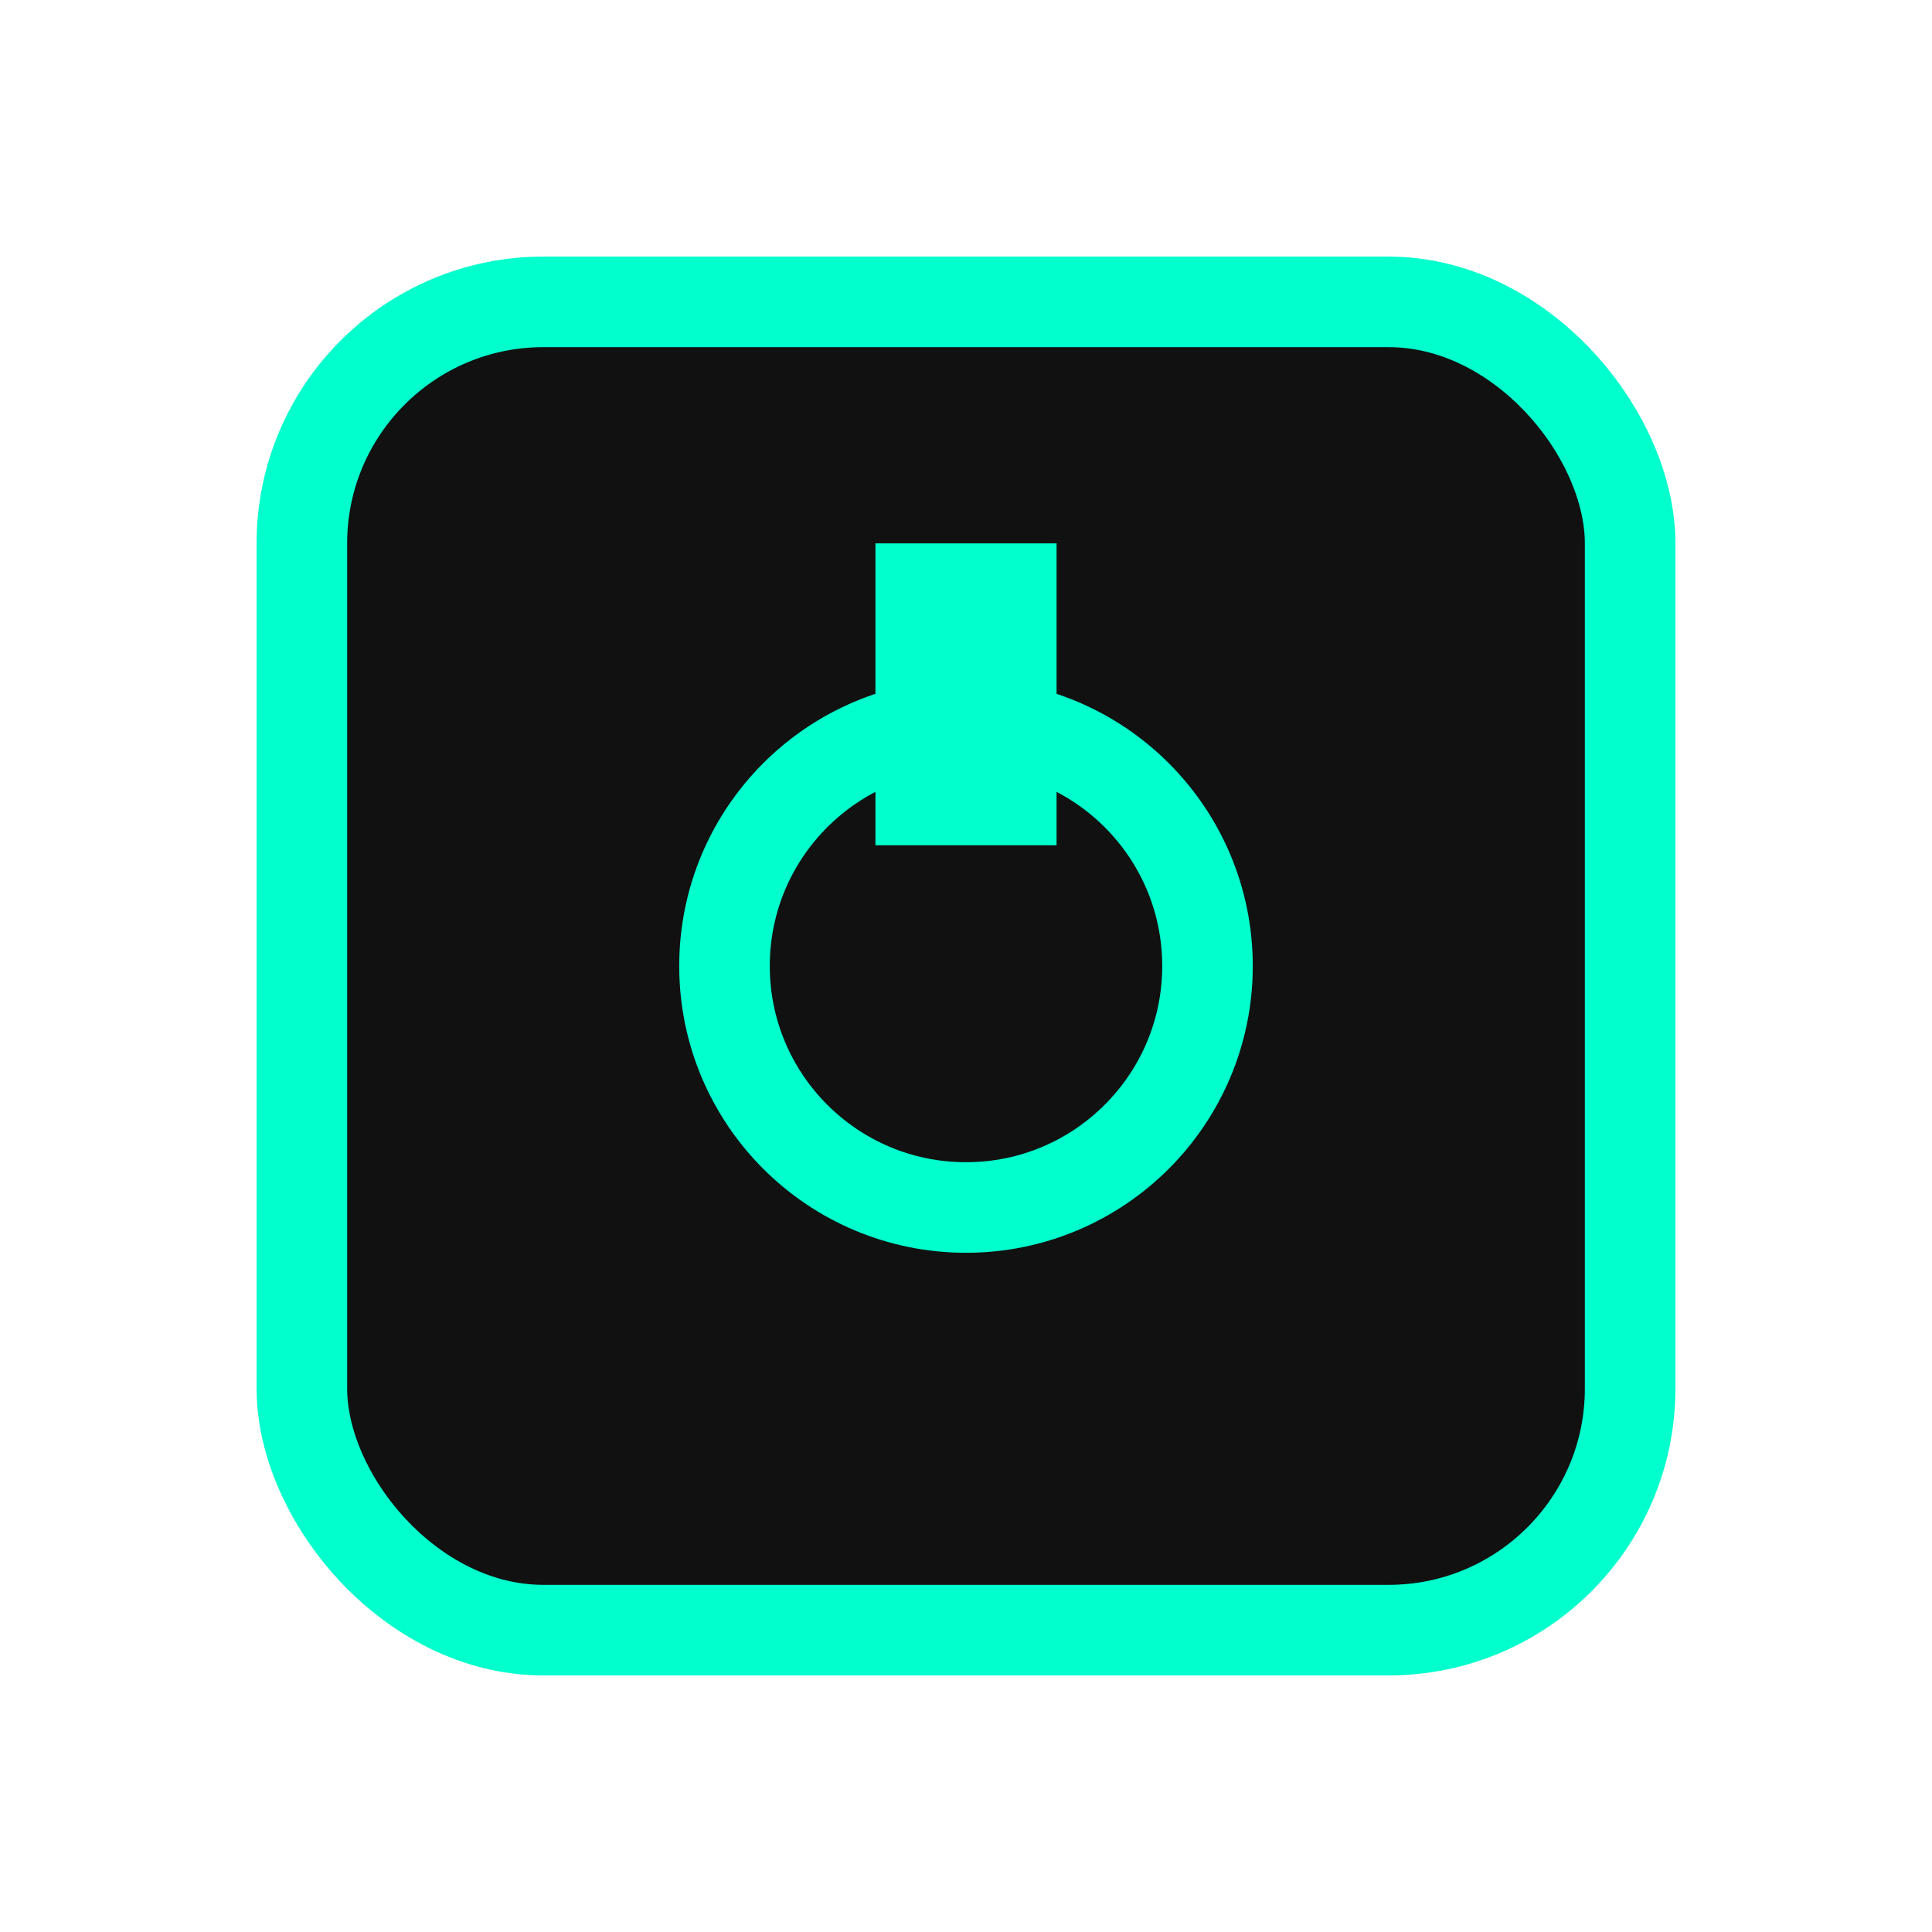 <svg width="128" height="128" viewBox="0 0 64 64" fill="none" xmlns="http://www.w3.org/2000/svg">
  <rect x="10" y="10" width="44" height="44" rx="8" stroke="#00ffcc" stroke-width="3" filter="url(#glow)" fill="#111"/>
  <circle cx="32" cy="32" r="8" stroke="#00ffcc" stroke-width="3" filter="url(#glow)" fill="#111"/>
  <rect x="29" y="18" width="6" height="10" fill="#00ffcc" />
  <defs>
    <filter id="glow" x="-50%" y="-50%" width="200%" height="200%" color-interpolation-filters="sRGB">
      <feDropShadow dx="0" dy="0" stdDeviation="4" flood-color="#00ffcc" flood-opacity="0.8"/>
    </filter>
  </defs>
</svg>
